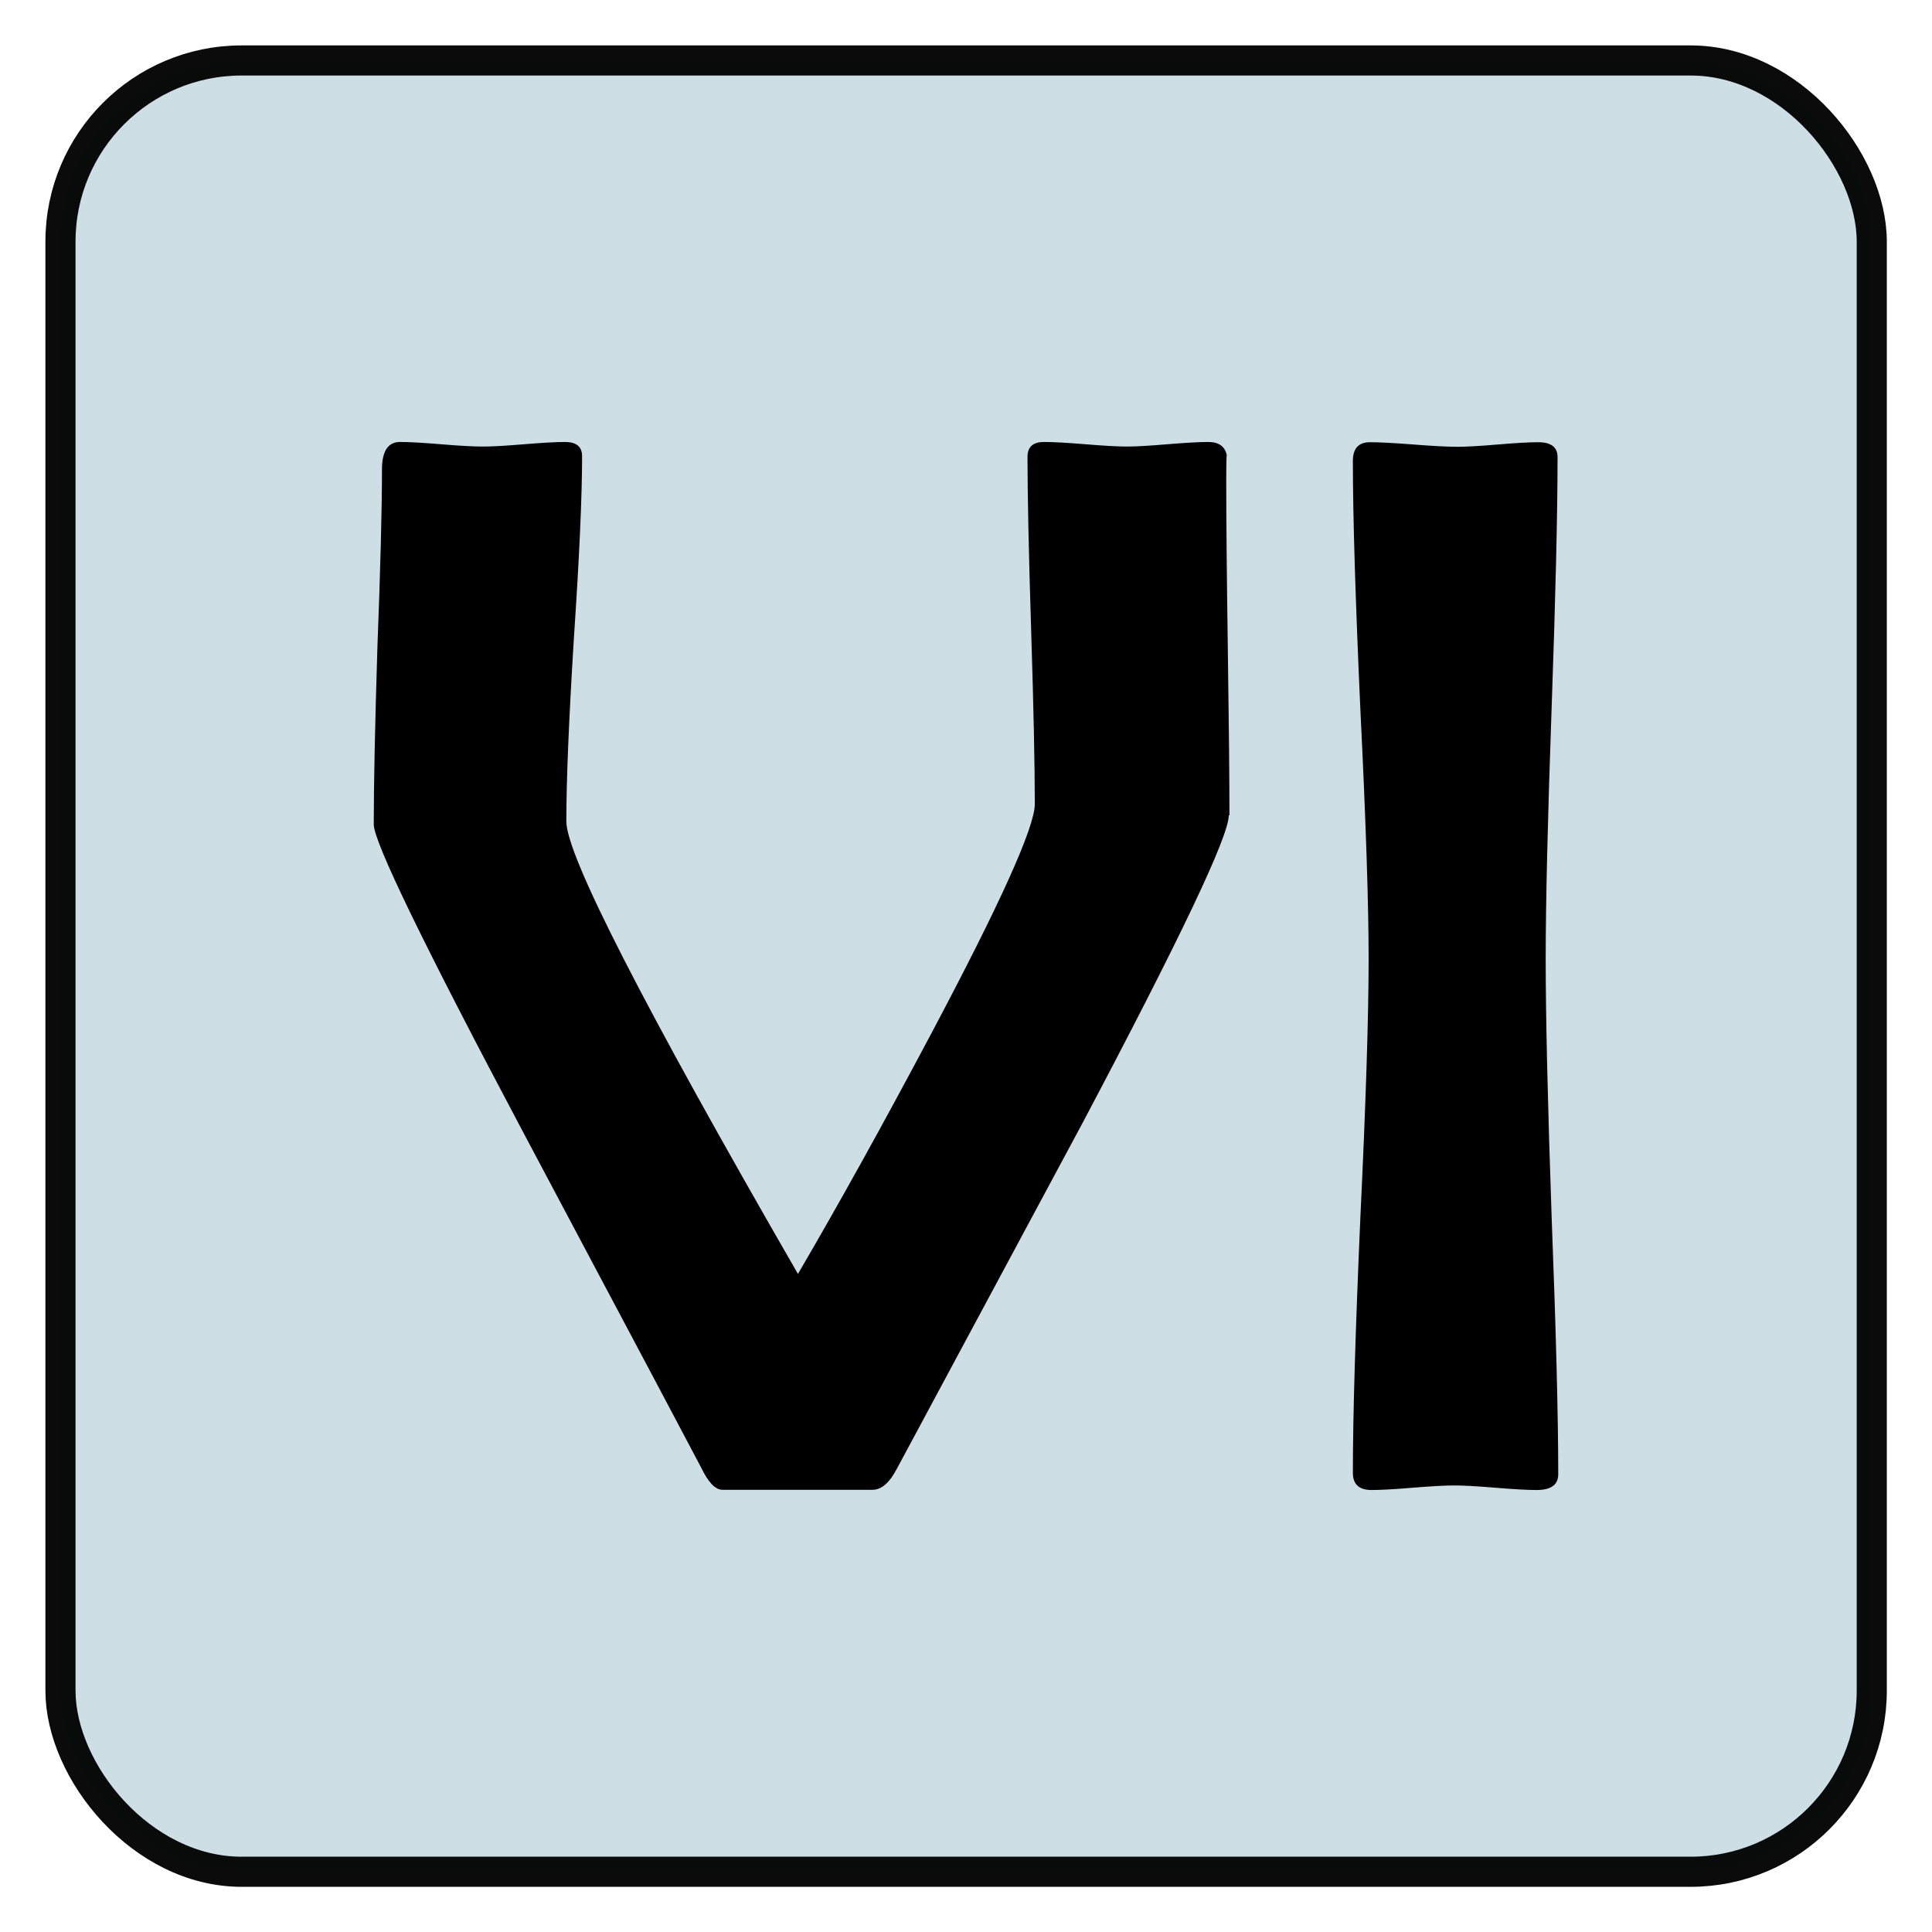 <?xml version="1.0" encoding="UTF-8" standalone="no"?>
<svg
   xmlns:osb="http://www.openswatchbook.org/uri/2009/osb"
   xmlns:dc="http://purl.org/dc/elements/1.1/"
   xmlns:cc="http://creativecommons.org/ns#"
   xmlns:rdf="http://www.w3.org/1999/02/22-rdf-syntax-ns#"
   xmlns:svg="http://www.w3.org/2000/svg"
   xmlns="http://www.w3.org/2000/svg"
   xmlns:sodipodi="http://sodipodi.sourceforge.net/DTD/sodipodi-0.dtd"
   xmlns:inkscape="http://www.inkscape.org/namespaces/inkscape"
   width="32"
   height="32"
   viewBox="0 0 8.467 8.467"
   version="1.1"
   id="svg8"
   inkscape:version="1.0.1 (3bc2e813f5, 2020-09-07)"
   sodipodi:docname="6.svg">
  <defs
     id="defs2">
    <linearGradient
       id="linearGradient3523"
       osb:paint="solid">
      <stop
         style="stop-color:#000000;stop-opacity:1;"
         offset="0"
         id="stop3521" />
    </linearGradient>
    <linearGradient
       id="linearGradient864"
       osb:paint="solid">
      <stop
         style="stop-color:#000000;stop-opacity:1;"
         offset="0"
         id="stop862" />
    </linearGradient>
  </defs>
  <sodipodi:namedview
     id="base"
     pagecolor="#ffffff"
     bordercolor="#666666"
     borderopacity="1.0"
     inkscape:pageopacity="0.0"
     inkscape:pageshadow="2"
     inkscape:zoom="11.313708"
     inkscape:cx="22.060142"
     inkscape:cy="7.5972548"
     inkscape:document-units="px"
     inkscape:current-layer="layer1"
     inkscape:document-rotation="0"
     showgrid="false"
     units="px"
     inkscape:window-width="1600"
     inkscape:window-height="837"
     inkscape:window-x="-8"
     inkscape:window-y="-8"
     inkscape:window-maximized="1" />
  <g
     inkscape:label="Слой 1"
     inkscape:groupmode="layer"
     id="layer1">
    <rect
       style="opacity:0.975;fill:#ccdde4;fill-opacity:1;stroke:#000000;stroke-width:0.132;stroke-linecap:round;stroke-linejoin:bevel;stroke-miterlimit:4;stroke-dasharray:none;stroke-dashoffset:0;stroke-opacity:0.98;image-rendering:auto"
       id="rect1510"
       width="7.938"
       height="7.938"
       x="0.265"
       y="0.265"
       rx="0.794"
       ry="0.794" />
    <g
       aria-label="VI"
       id="text906"
       style="font-style:normal;font-weight:normal;font-size:6.703px;line-height:1.25;font-family:sans-serif;fill:#000000;fill-opacity:1;stroke:none;stroke-width:0.265">
      <path
         d="m 5.385,3.574 q 0,0.137 -0.641,1.348 Q 4.338,5.678 3.932,6.434 3.883,6.529 3.824,6.529 H 3.166 q -0.046,0 -0.092,-0.095 Q 3.065,6.415 2.296,4.968 1.638,3.728 1.638,3.613 q 0,-0.259 0.016,-0.776 0.02,-0.52 0.02,-0.779 0,-0.121 0.079,-0.121 0.062,0 0.18,0.01 0.121,0.01 0.183,0.01 0.059,0 0.18,-0.01 0.121,-0.01 0.18,-0.01 0.075,0 0.075,0.062 0,0.265 -0.036,0.799 -0.033,0.533 -0.033,0.802 0,0.223 1.015,1.983 0.268,-0.458 0.583,-1.051 0.455,-0.857 0.455,-1.008 0,-0.255 -0.016,-0.763 -0.016,-0.507 -0.016,-0.759 0,-0.065 0.072,-0.065 0.062,0 0.183,0.01 0.121,0.01 0.18,0.01 0.059,0 0.177,-0.01 0.121,-0.01 0.18,-0.01 0.072,0 0.082,0.062 -0.003,-0.023 -0.003,0.124 0,0.242 0.007,0.727 0.007,0.481 0.007,0.723 z"
         style="font-style:normal;font-variant:normal;font-weight:normal;font-stretch:normal;font-size:6.703px;font-family:'Berlin Sans FB';-inkscape-font-specification:'Berlin Sans FB';stroke-width:0.265"
         id="path910" />
      <path
         d="m 6.829,6.461 q 0,0.069 -0.095,0.069 -0.059,0 -0.18,-0.01 -0.121,-0.01 -0.18,-0.01 -0.062,0 -0.183,0.01 -0.121,0.01 -0.18,0.01 -0.082,0 -0.082,-0.075 0,-0.373 0.033,-1.123 0.036,-0.753 0.036,-1.129 0,-0.363 -0.036,-1.09 -0.033,-0.73 -0.033,-1.093 0,-0.082 0.075,-0.082 0.062,0 0.19,0.01 0.128,0.01 0.193,0.01 0.059,0 0.177,-0.01 0.118,-0.01 0.177,-0.01 0.085,0 0.085,0.065 0,0.367 -0.026,1.1 -0.026,0.733 -0.026,1.1 0,0.376 0.026,1.129 0.029,0.753 0.029,1.129 z"
         style="font-style:normal;font-variant:normal;font-weight:normal;font-stretch:normal;font-size:6.703px;font-family:'Berlin Sans FB';-inkscape-font-specification:'Berlin Sans FB';stroke-width:0.265"
         id="path912" />
    </g>
  </g>
</svg>
